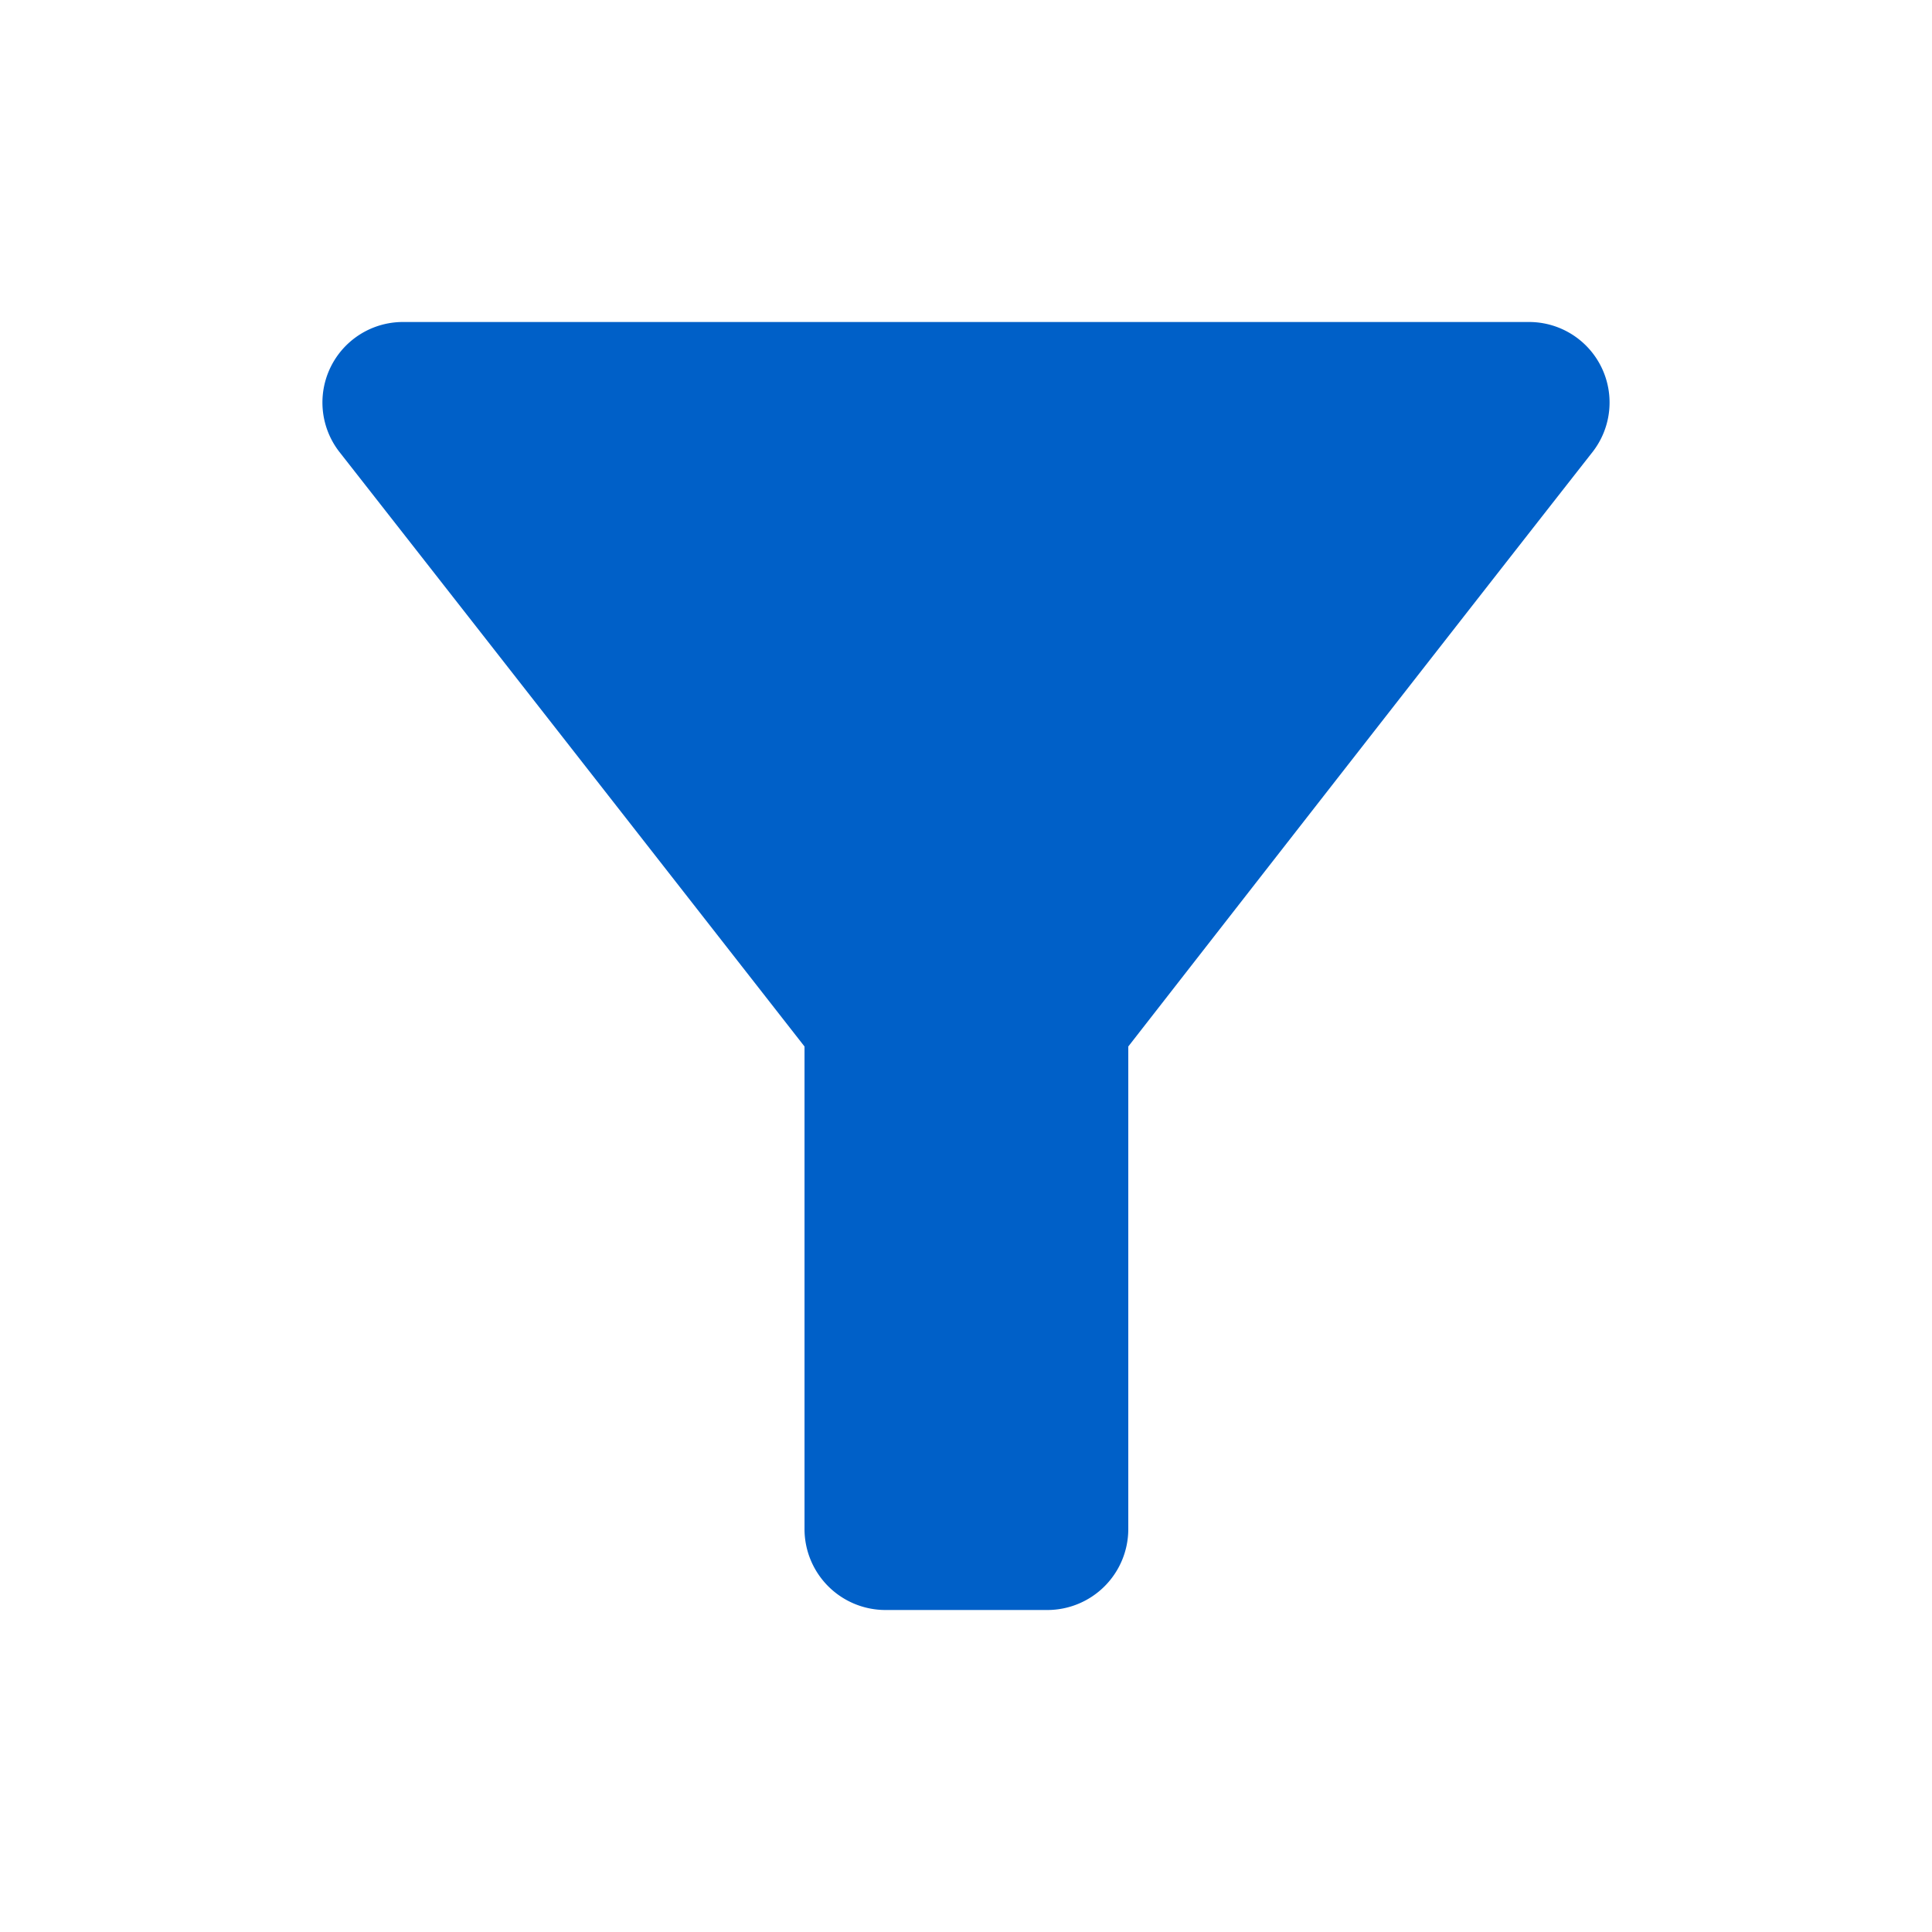 <svg xmlns="http://www.w3.org/2000/svg" width="24" height="24" viewBox="0 0 24 24">
  <g id="icn-filter" transform="translate(-75 -102)">
    <path id="Pfad_4177" data-name="Pfad 4177" d="M0,0H24V24H0Z" transform="translate(75 102)" fill="none"/>
    <path id="Pfad_4178" data-name="Pfad 4178" d="M4.213,5.61C6.243,8.2,9.994,13,9.994,13v6A1.006,1.006,0,0,0,11,20h2.01a1.006,1.006,0,0,0,1.006-1V13s3.74-4.8,5.771-7.39A1,1,0,0,0,18.993,4H5.007a1,1,0,0,0-.794,1.61Z" transform="translate(75 102)" fill="#0060C8"/>
  </g>
</svg>
